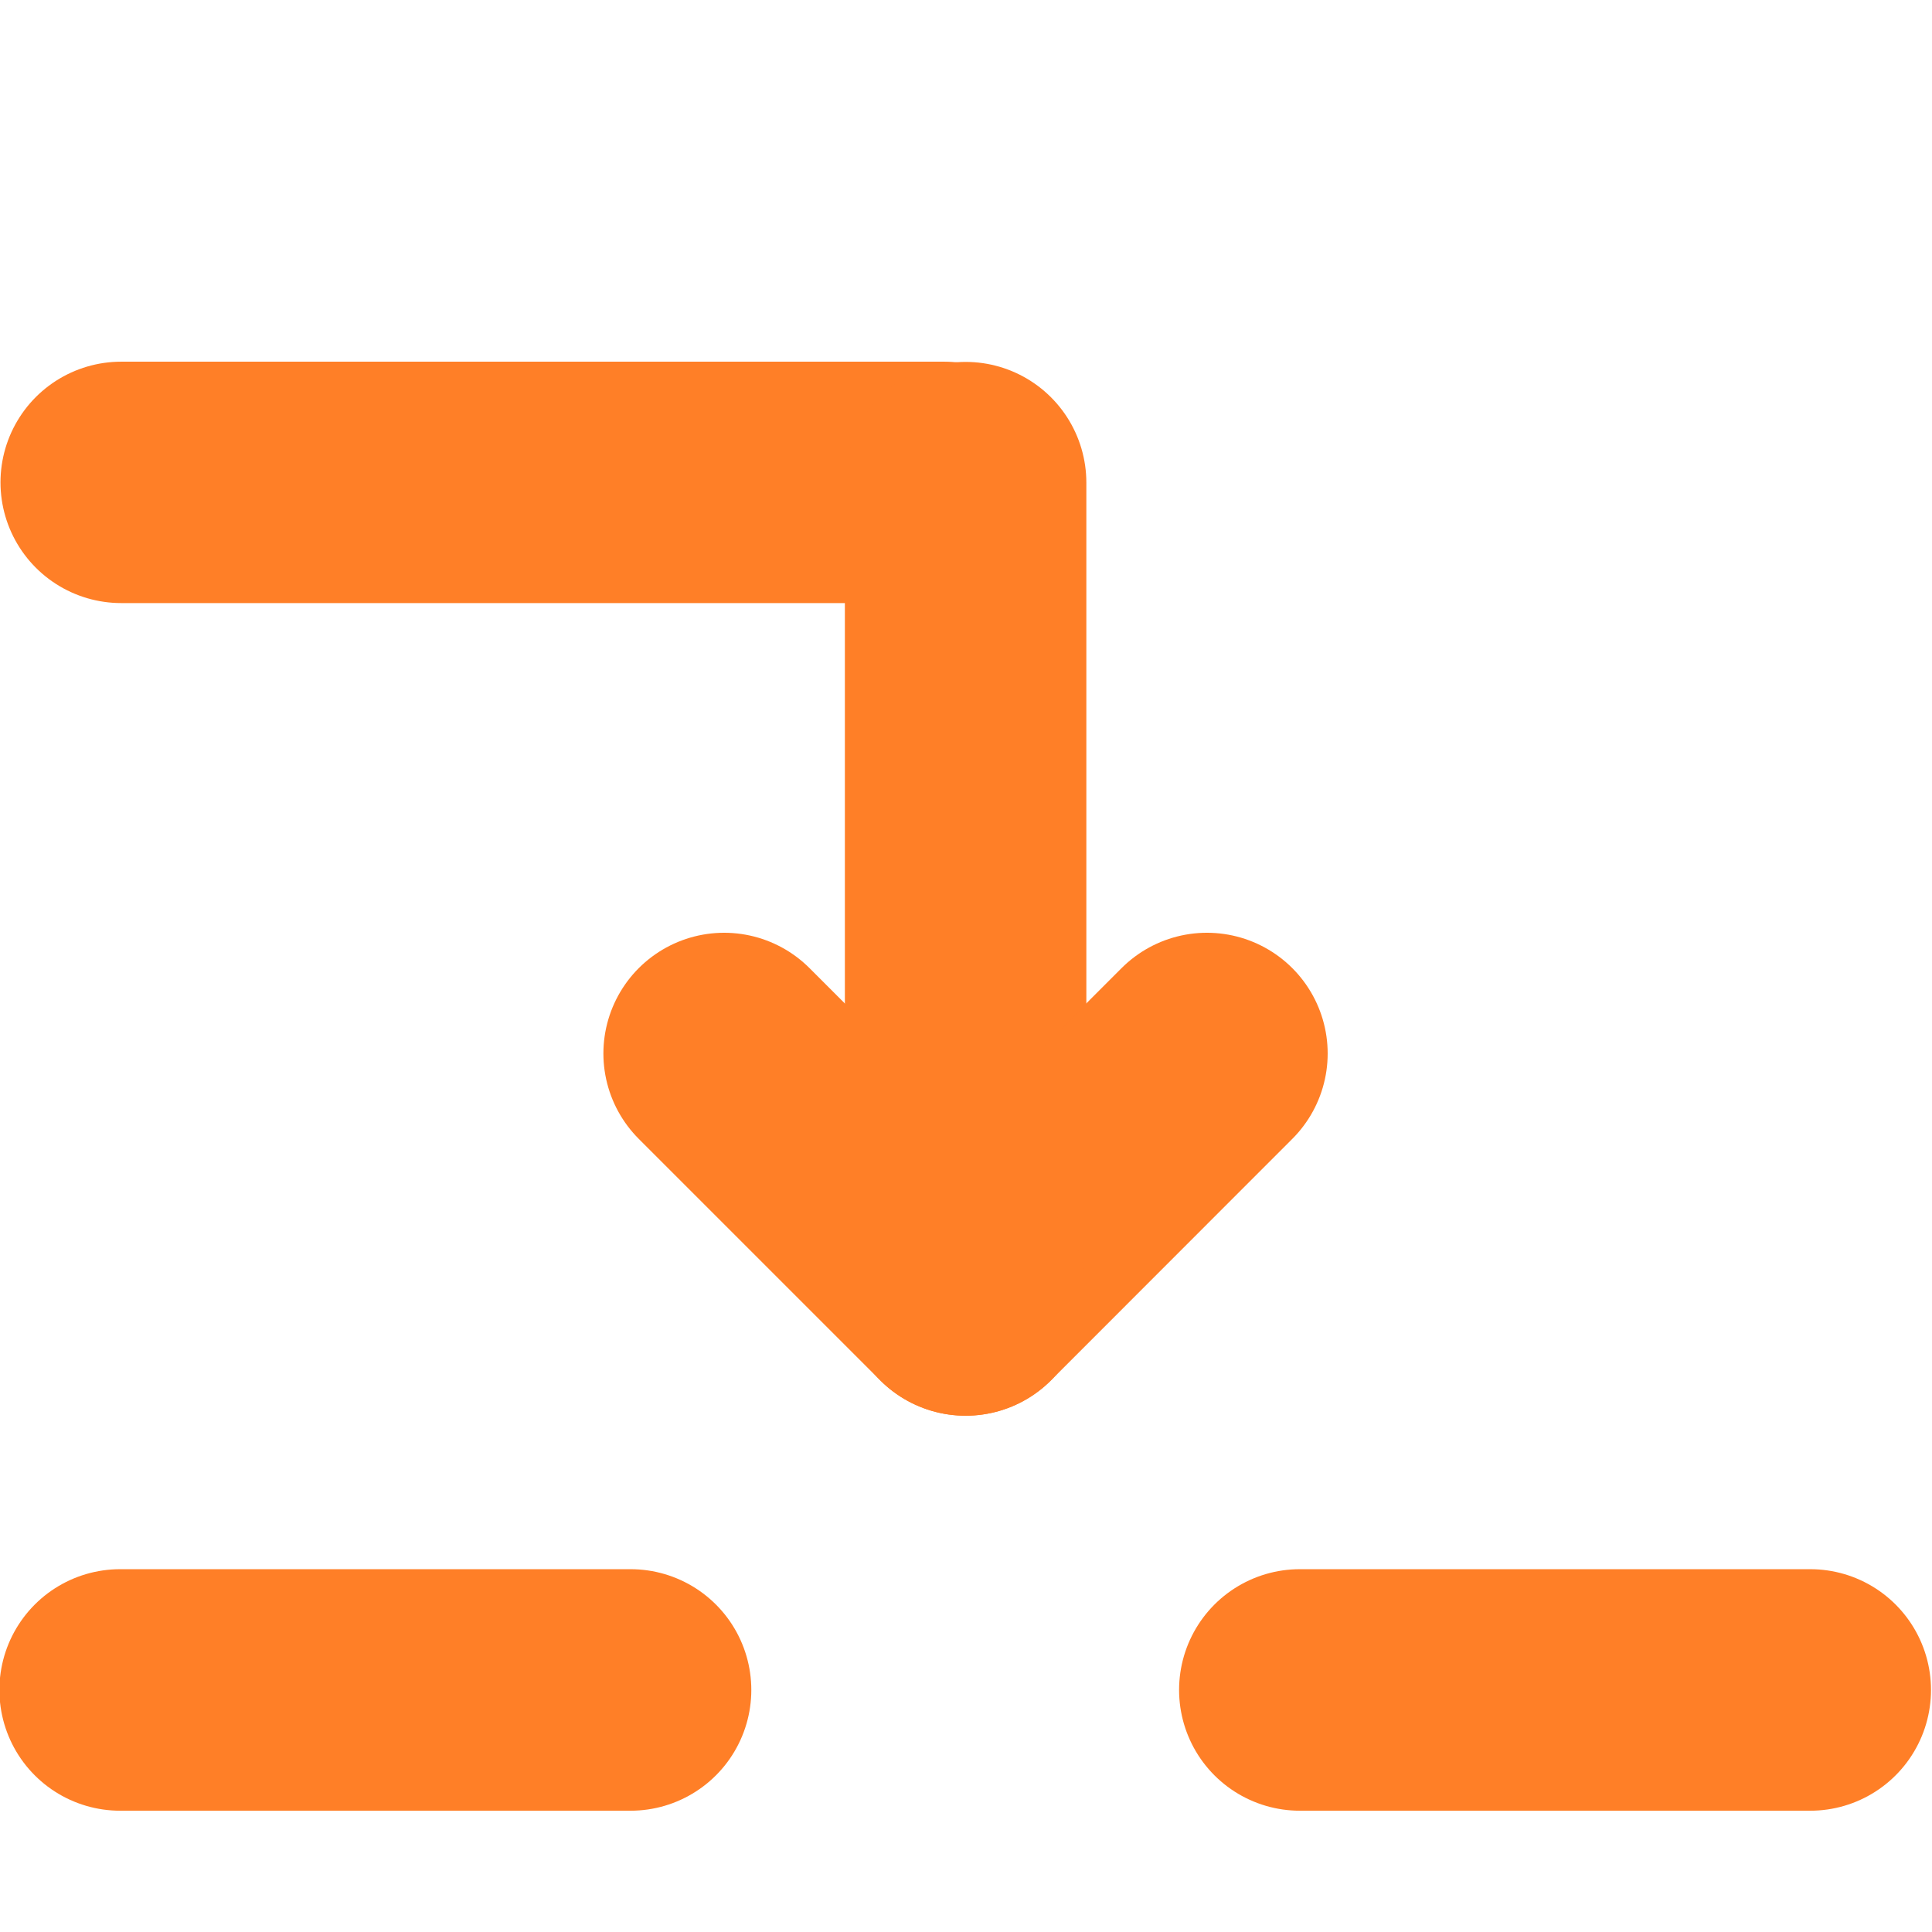 <?xml version="1.0" encoding="UTF-8" standalone="no"?>
<!-- Created with Inkscape (http://www.inkscape.org/) -->

<svg
   width="16"
   height="16"
   viewBox="0 0 16 16"
   version="1.1"
   id="svg1"
   inkscape:version="1.3.2 (091e20e, 2023-11-25, custom)"
   sodipodi:docname="stepinto_co.svg"
   xml:space="preserve"
   inkscape:export-filename="stepinto_co_32x32.png"
   inkscape:export-xdpi="192"
   inkscape:export-ydpi="192"
   xmlns:inkscape="http://www.inkscape.org/namespaces/inkscape"
   xmlns:sodipodi="http://sodipodi.sourceforge.net/DTD/sodipodi-0.dtd"
   xmlns="http://www.w3.org/2000/svg"
   xmlns:svg="http://www.w3.org/2000/svg"><sodipodi:namedview
     id="namedview1"
     pagecolor="#ffffff"
     bordercolor="#000000"
     borderopacity="0.25"
     inkscape:showpageshadow="2"
     inkscape:pageopacity="0.0"
     inkscape:pagecheckerboard="0"
     inkscape:deskcolor="#d1d1d1"
     inkscape:document-units="px"
     inkscape:zoom="22.627417"
     inkscape:cx="1.0827573"
     inkscape:cy="9.7006212"
     inkscape:window-width="1920"
     inkscape:window-height="991"
     inkscape:window-x="-9"
     inkscape:window-y="-9"
     inkscape:window-maximized="1"
     inkscape:current-layer="layer2"
     showguides="true"
     inkscape:export-bgcolor="#ffffff00"
     showgrid="true"><inkscape:grid
       id="grid1"
       units="px"
       originx="0"
       originy="0"
       spacingx="1"
       spacingy="1"
       empcolor="#0099e5"
       empopacity="0.302"
       color="#0099e5"
       opacity="0.149"
       empspacing="5"
       dotted="false"
       gridanglex="30"
       gridanglez="30"
       visible="true" /></sodipodi:namedview><defs
     id="defs1"><inkscape:path-effect
       effect="fillet_chamfer"
       id="path-effect1"
       is_visible="true"
       lpeversion="1"
       nodesatellites_param="F,0,0,1,0,1,0,1 @ F,0,0,1,0,1,0,1 @ F,0,0,1,0,1,0,1"
       radius="0.25"
       unit="px"
       method="auto"
       mode="F"
       chamfer_steps="1"
       flexible="false"
       use_knot_distance="true"
       apply_no_radius="true"
       apply_with_radius="true"
       only_selected="false"
       hide_knots="false" /><inkscape:path-effect
       effect="fillet_chamfer"
       id="path-effect1-9"
       is_visible="true"
       lpeversion="1"
       nodesatellites_param="F,0,0,1,0,1,0,1 @ F,0,0,1,0,1,0,1 @ F,0,0,1,0,1,0,1"
       radius="0.25"
       unit="px"
       method="auto"
       mode="F"
       chamfer_steps="1"
       flexible="false"
       use_knot_distance="true"
       apply_no_radius="true"
       apply_with_radius="true"
       only_selected="false"
       hide_knots="false" /></defs><g
     inkscape:groupmode="layer"
     id="layer2"
     inkscape:label="Icon"
     transform="matrix(1.253,0,0,1.253,-1.823,-2.397)"
     style="display:inline"><path
       style="fill:none;stroke:#ff7f27;stroke-width:1.638;stroke-linecap:round;stroke-dasharray:none;stroke-opacity:1;paint-order:markers stroke fill"
       d="M 7.837,13.879 V 8.294"
       id="path1"
       transform="matrix(0,0.974,-0.974,0,15.774,-2.532)" /><path
       style="display:inline;fill:none;stroke:#ff7f27;stroke-width:2.643;stroke-linecap:round;stroke-dasharray:none;stroke-opacity:1;paint-order:markers stroke fill"
       d="M 7.837,13.879 V 8.294"
       id="path1-8"
       transform="matrix(0,0.604,-0.604,0,10.632,8.349)" /><path
       style="display:inline;fill:none;stroke:#ff7f27;stroke-width:2.643;stroke-linecap:round;stroke-dasharray:none;stroke-opacity:1;paint-order:markers stroke fill"
       d="M 7.837,13.879 V 8.294"
       id="path1-8-1"
       transform="matrix(0,0.604,-0.604,0,18.429,8.349)" /><path
       style="display:inline;fill:none;stroke:#ff7f27;stroke-width:1.596;stroke-linecap:round;stroke-dasharray:none;stroke-opacity:1;paint-order:markers stroke fill"
       d="M 7.837,5.103 V 8.76"
       id="path2-1" /><path
       style="display:inline;fill:none;stroke:#ff7f27;stroke-width:1.596;stroke-linecap:round;stroke-dasharray:none;stroke-opacity:1;paint-order:markers stroke fill"
       d="M 9.432,8.876 7.837,10.472"
       id="path4-6" /><path
       style="display:inline;fill:none;stroke:#ff7f27;stroke-width:1.596;stroke-linecap:round;stroke-dasharray:none;stroke-opacity:1;paint-order:markers stroke fill"
       d="m 6.241,8.876 1.596,1.596"
       id="path4-1-9" /></g></svg>
